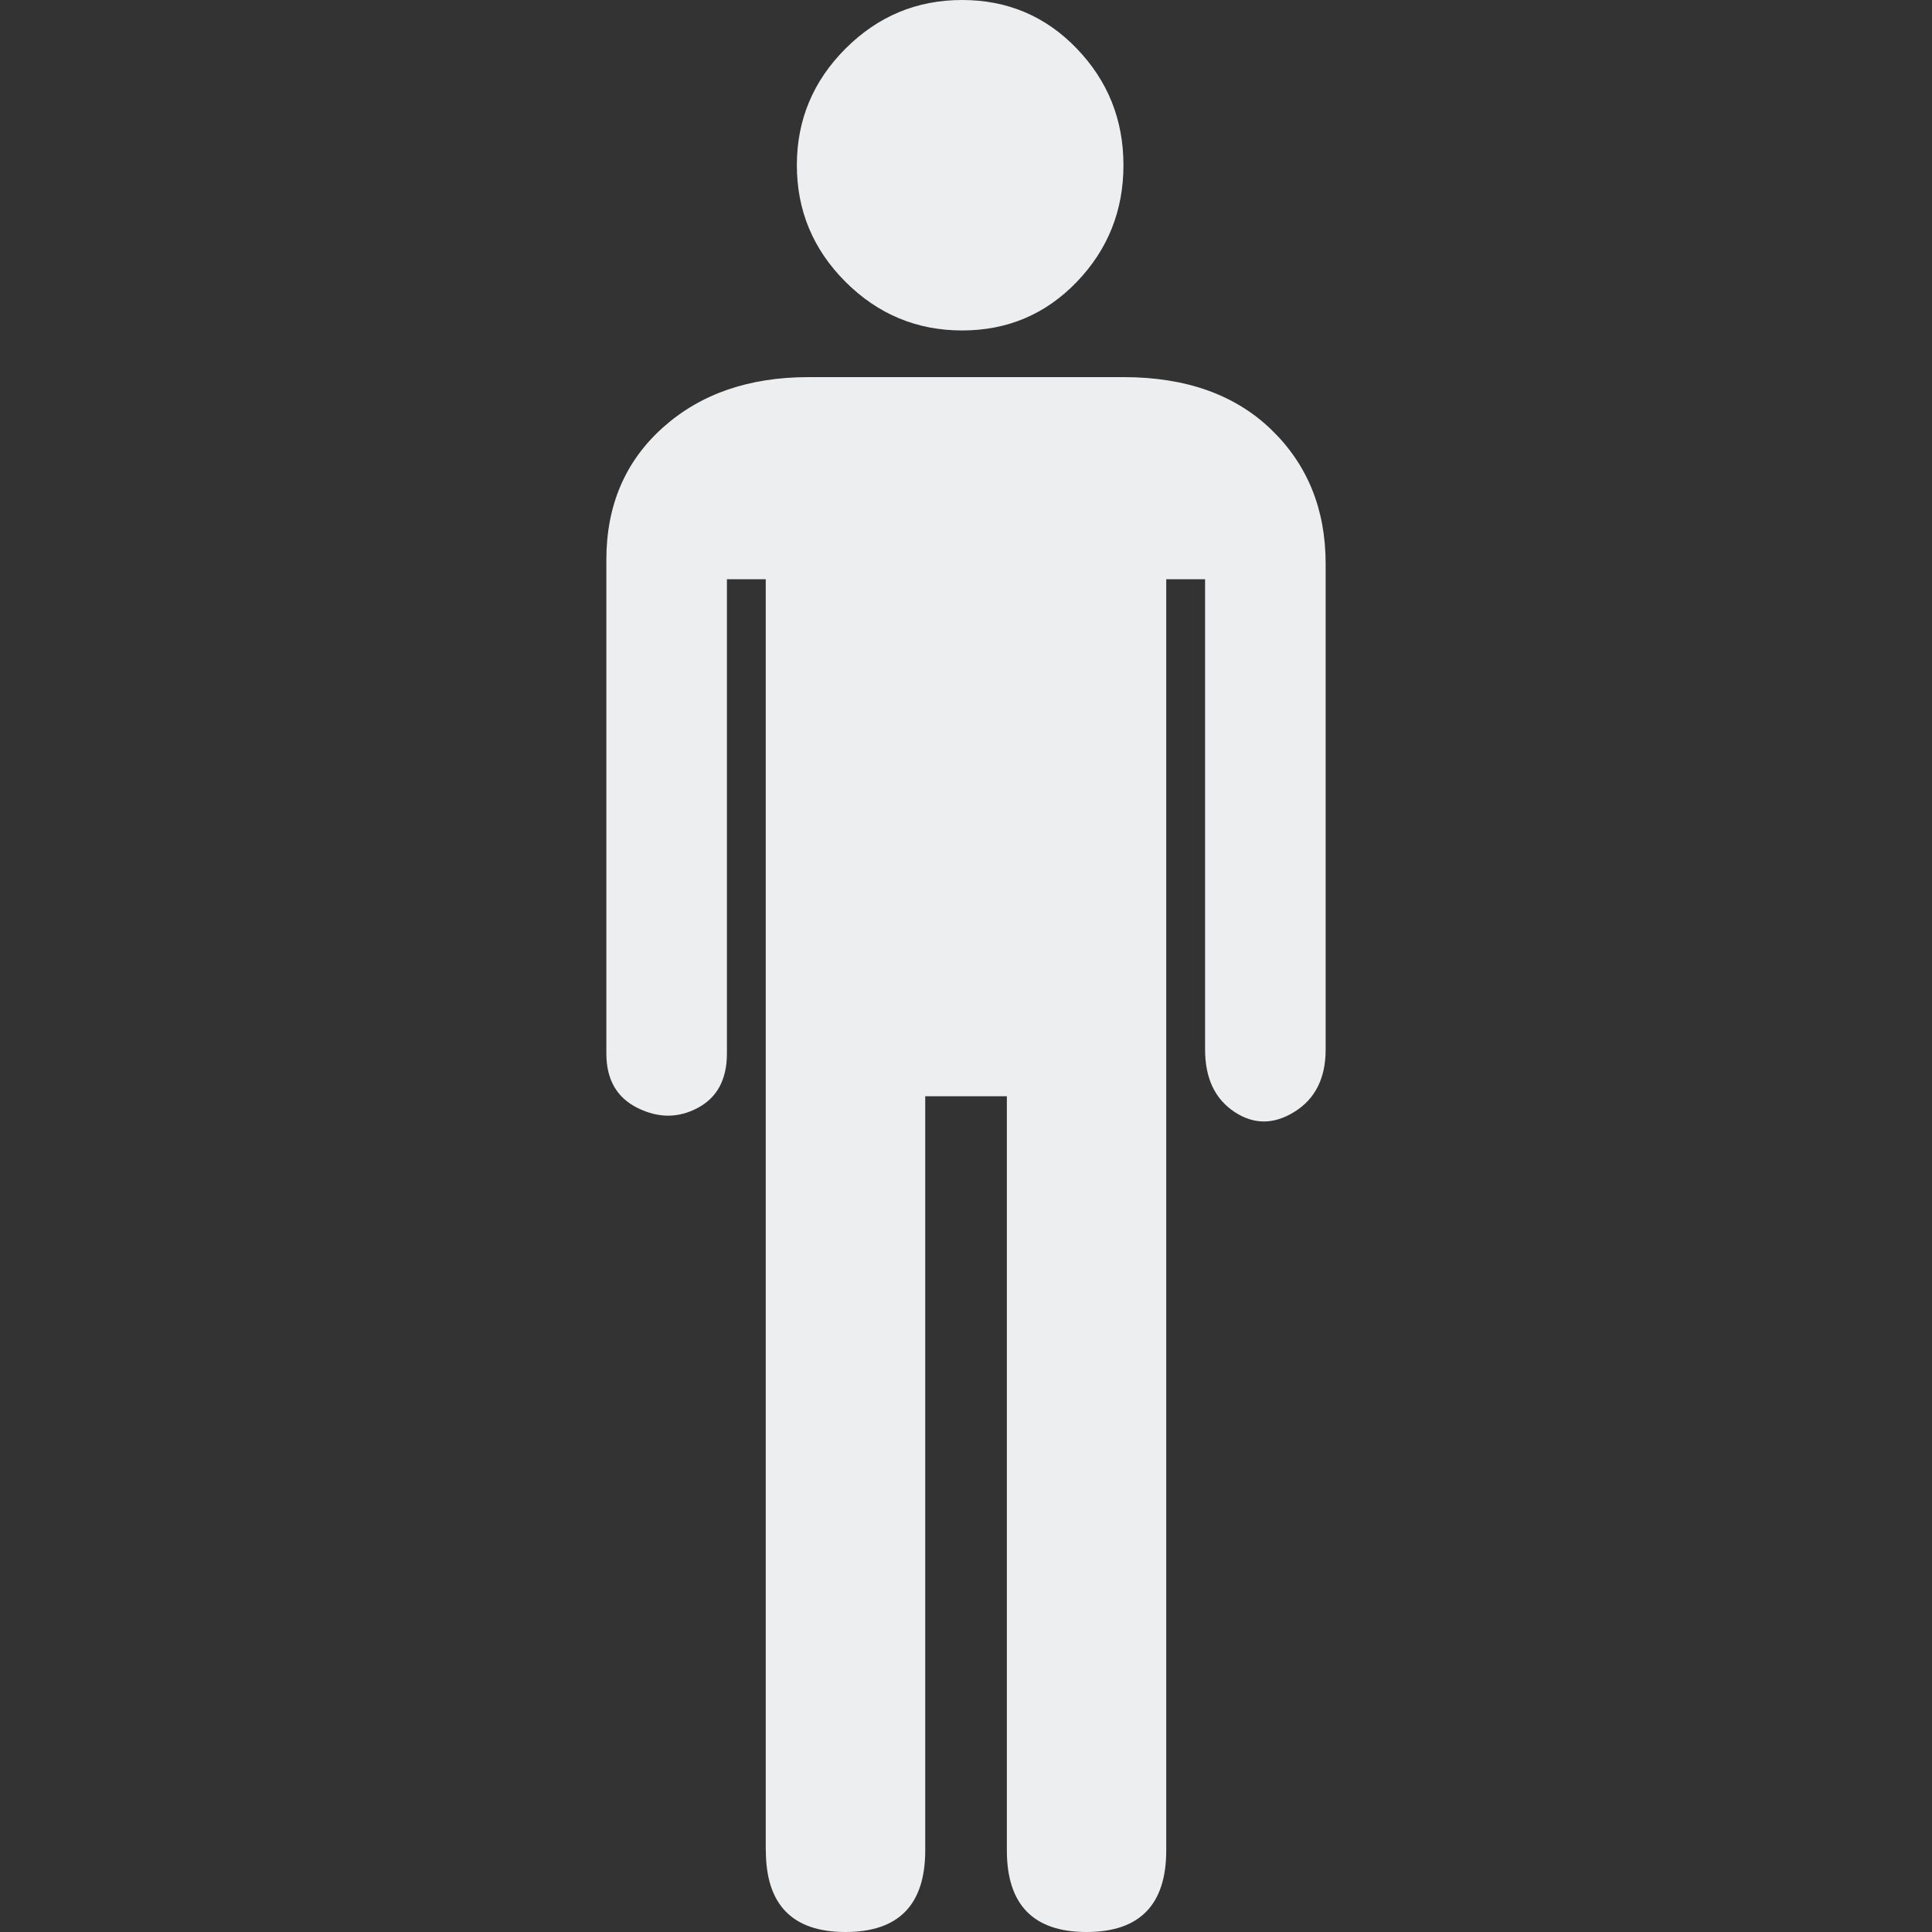 <svg width="127" height="127" viewBox="0 0 127 127" fill="none" xmlns="http://www.w3.org/2000/svg">
<rect x="0" y="0" width="127" height="127" fill="#333333" stroke="none"/>
<path d="M50.343 121.634C50.343 125.209 52.089 127 55.581 127C59.074 127 60.82 125.209 60.82 121.634V72.06H66.186V121.634C66.186 125.209 67.932 127 71.425 127C74.917 127 76.663 125.209 76.663 121.634V38.075H79.216V68.993C79.216 70.866 79.858 72.231 81.134 73.082C82.41 73.933 83.731 73.933 85.096 73.082C86.462 72.231 87.141 70.866 87.141 68.993V37.052C87.141 33.477 85.947 30.537 83.566 28.238C81.185 25.94 77.946 24.79 73.857 24.79H53.15C49.231 24.79 46.038 25.895 43.567 28.111C41.097 30.328 39.859 33.223 39.859 36.798V69.253C39.859 70.955 40.538 72.149 41.904 72.828C43.269 73.508 44.59 73.508 45.866 72.828C47.142 72.149 47.784 70.955 47.784 69.253V38.075H50.336V121.634H50.343Z" fill="#EDEEF0"/>
<path d="M52.381 10.858C52.381 13.837 53.448 16.396 55.575 18.523C57.703 20.65 60.261 21.723 63.246 21.723C66.224 21.723 68.739 20.657 70.784 18.529C72.828 16.402 73.85 13.843 73.85 10.858C73.85 7.874 72.828 5.321 70.784 3.194C68.739 1.067 66.224 0 63.246 0C60.261 0 57.709 1.067 55.582 3.194C53.454 5.321 52.381 7.88 52.381 10.858Z" fill="#EDEEF0"/>
</svg>
